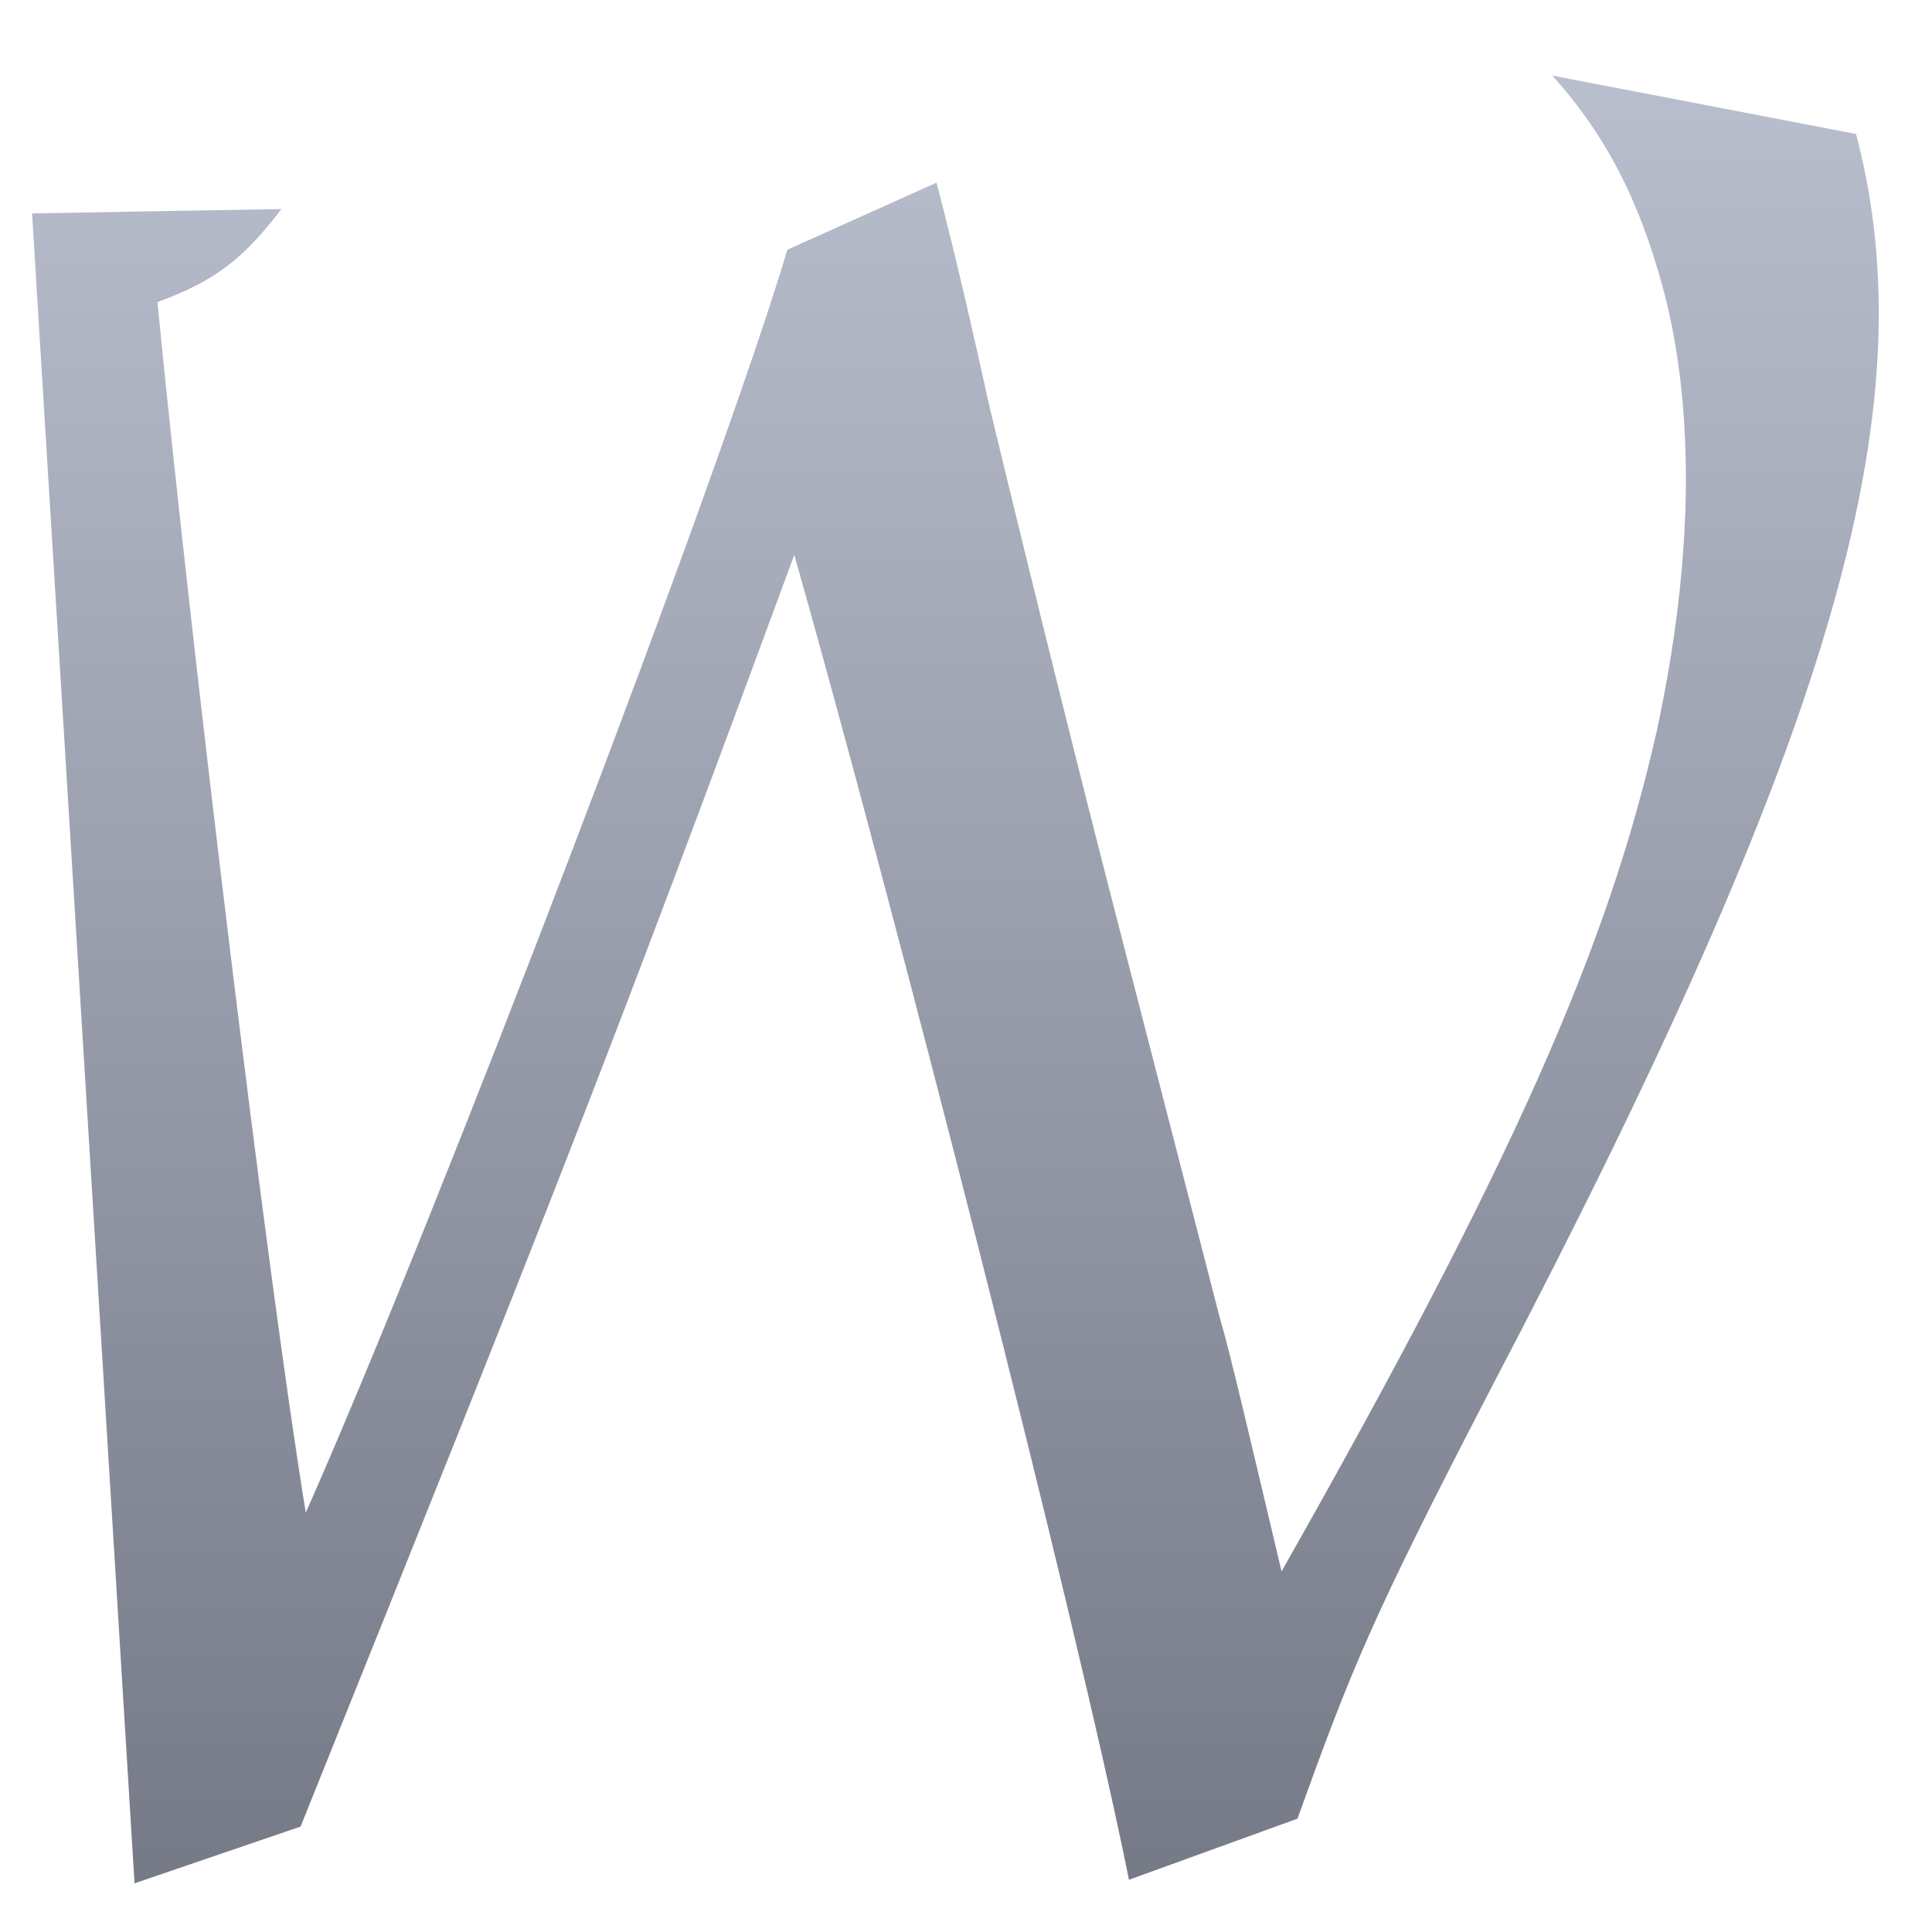 <svg xmlns="http://www.w3.org/2000/svg" xmlns:xlink="http://www.w3.org/1999/xlink" width="64" height="64" viewBox="0 0 64 64" version="1.1"><defs><linearGradient id="linear0" gradientUnits="userSpaceOnUse" x1="0" y1="0" x2="0" y2="1" gradientTransform="matrix(72.74,0,0,73.078,-4.794,-4.321)"><stop offset="0" style="stop-color:#c1c6d6;stop-opacity:1;"/><stop offset="1" style="stop-color:#6f7380;stop-opacity:1;"/></linearGradient></defs><g id="surface1"><path style=" stroke:none;fill-rule:nonzero;fill:url(#linear0);" d="M 61.484 4.438 L 51.422 2.504 C 53.074 4.34 54.137 6.316 54.926 8.969 C 56.188 13.152 56.137 18.41 54.879 24.23 C 53.266 31.387 50.098 38.566 42.453 52.055 C 41.414 47.668 40.727 44.711 40.41 43.664 L 36.945 30.234 C 35.77 25.668 34.363 20.031 32.777 13.465 C 32.227 10.98 31.672 8.523 31.023 6.051 L 26.082 8.273 C 23.867 15.723 14.449 40.363 10.129 50.109 C 8.867 42.395 6.336 21.445 5.215 10.008 C 7.047 9.332 8.004 8.652 9.324 6.926 C 5.828 6.984 3.457 7.027 1.062 7.07 L 4.457 62.387 L 9.957 60.508 C 18.098 40.254 20.297 34.715 26.312 18.379 C 29.551 29.801 35.66 53.598 37.398 62.27 L 42.98 60.246 C 44.773 55.27 45.43 53.633 49.348 46.074 C 60.66 24.492 63.902 13.613 61.484 4.438 Z M 61.484 4.438 "/></g></svg>
